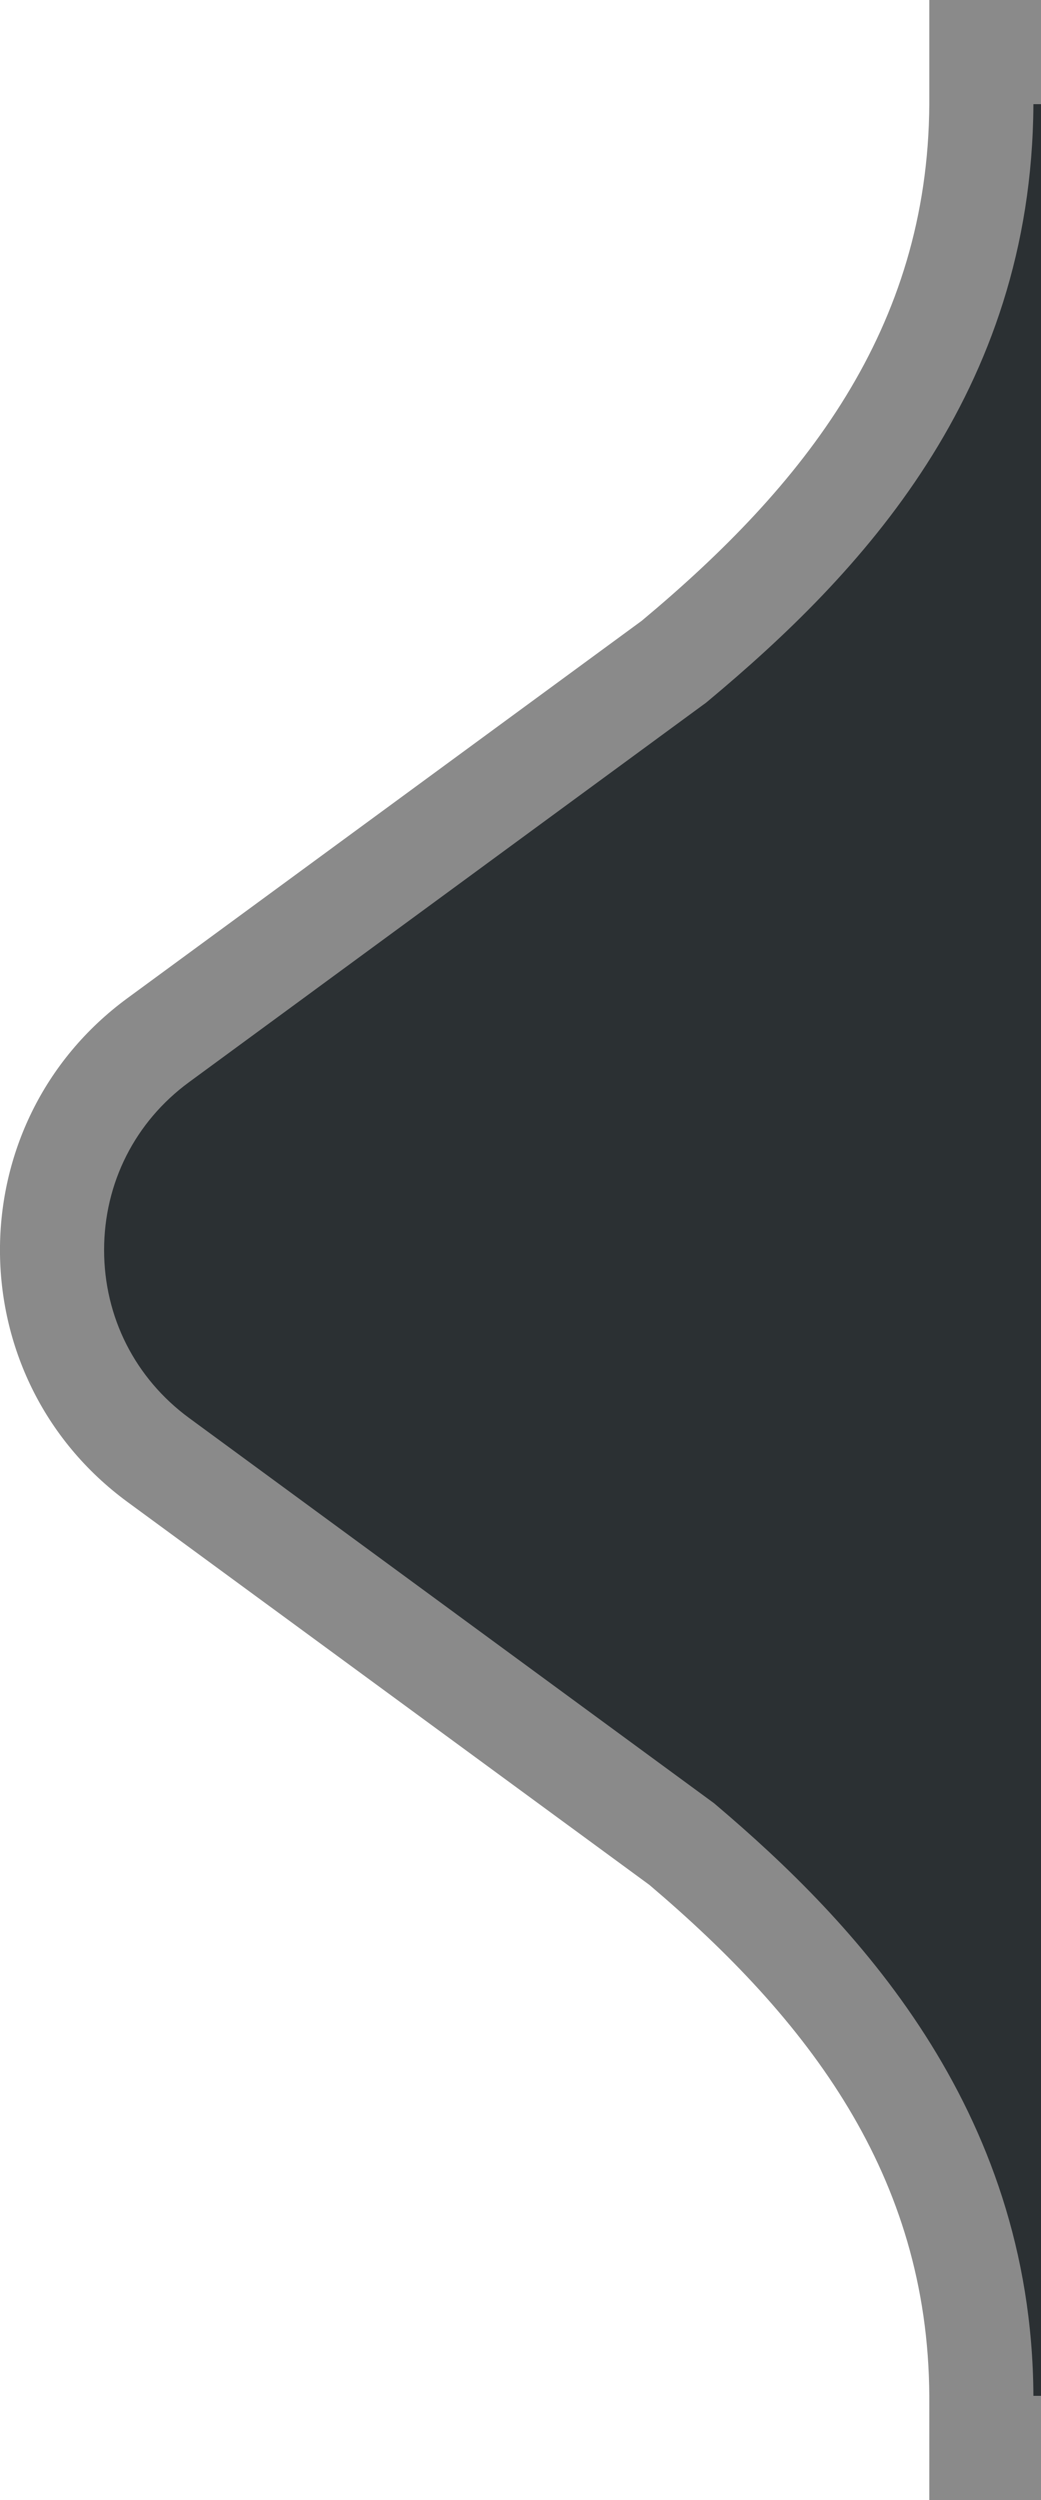 <svg width="10" height="24" viewBox="0 0 10 24" fill="none" xmlns="http://www.w3.org/2000/svg">
<g clip-path="url(#clip0_1_2)">
<g clip-path="url(#clip1_1_2)">
<path d="M14.427 23.5H9.427V23C9.412 20.457 7.888 18.84 6.561 17.714L6.548 17.702L6.534 17.692L1.521 14.017C0.872 13.54 0.5 12.805 0.5 12C0.5 11.195 0.872 10.46 1.521 9.985L6.459 6.363L6.472 6.354L6.484 6.344C7.846 5.207 9.412 3.573 9.427 1.004L9.427 0.5H14.427V23.5Z" fill="#2b3033"/>
<path d="M13.927 23V1H9.927V1.001V1.004L9.927 1.007C9.911 3.782 8.25 5.522 6.804 6.728L6.78 6.748L6.755 6.766L1.817 10.388C1.298 10.768 1 11.356 1 12C1 12.644 1.298 13.232 1.817 13.613L6.829 17.289L6.858 17.31L6.885 17.333C8.183 18.434 9.911 20.22 9.927 22.994L9.927 22.997V23H13.927ZM14.927 24H8.927V23C8.915 20.878 7.761 19.387 6.238 18.095L1.226 14.42C-0.409 13.221 -0.409 10.779 1.226 9.581L6.164 5.96C7.724 4.659 8.914 3.163 8.927 1.001V0H14.927V24Z" fill="#8A8A8A"/>
</g>
</g>
<defs>
<clipPath id="clip0_1_2">
<rect width="10" height="24" fill="#2b3033"/>
</clipPath>
<clipPath id="clip1_1_2">
<rect width="14.926" height="24" fill="#2b3033"/>
</clipPath>
</defs>
</svg>
